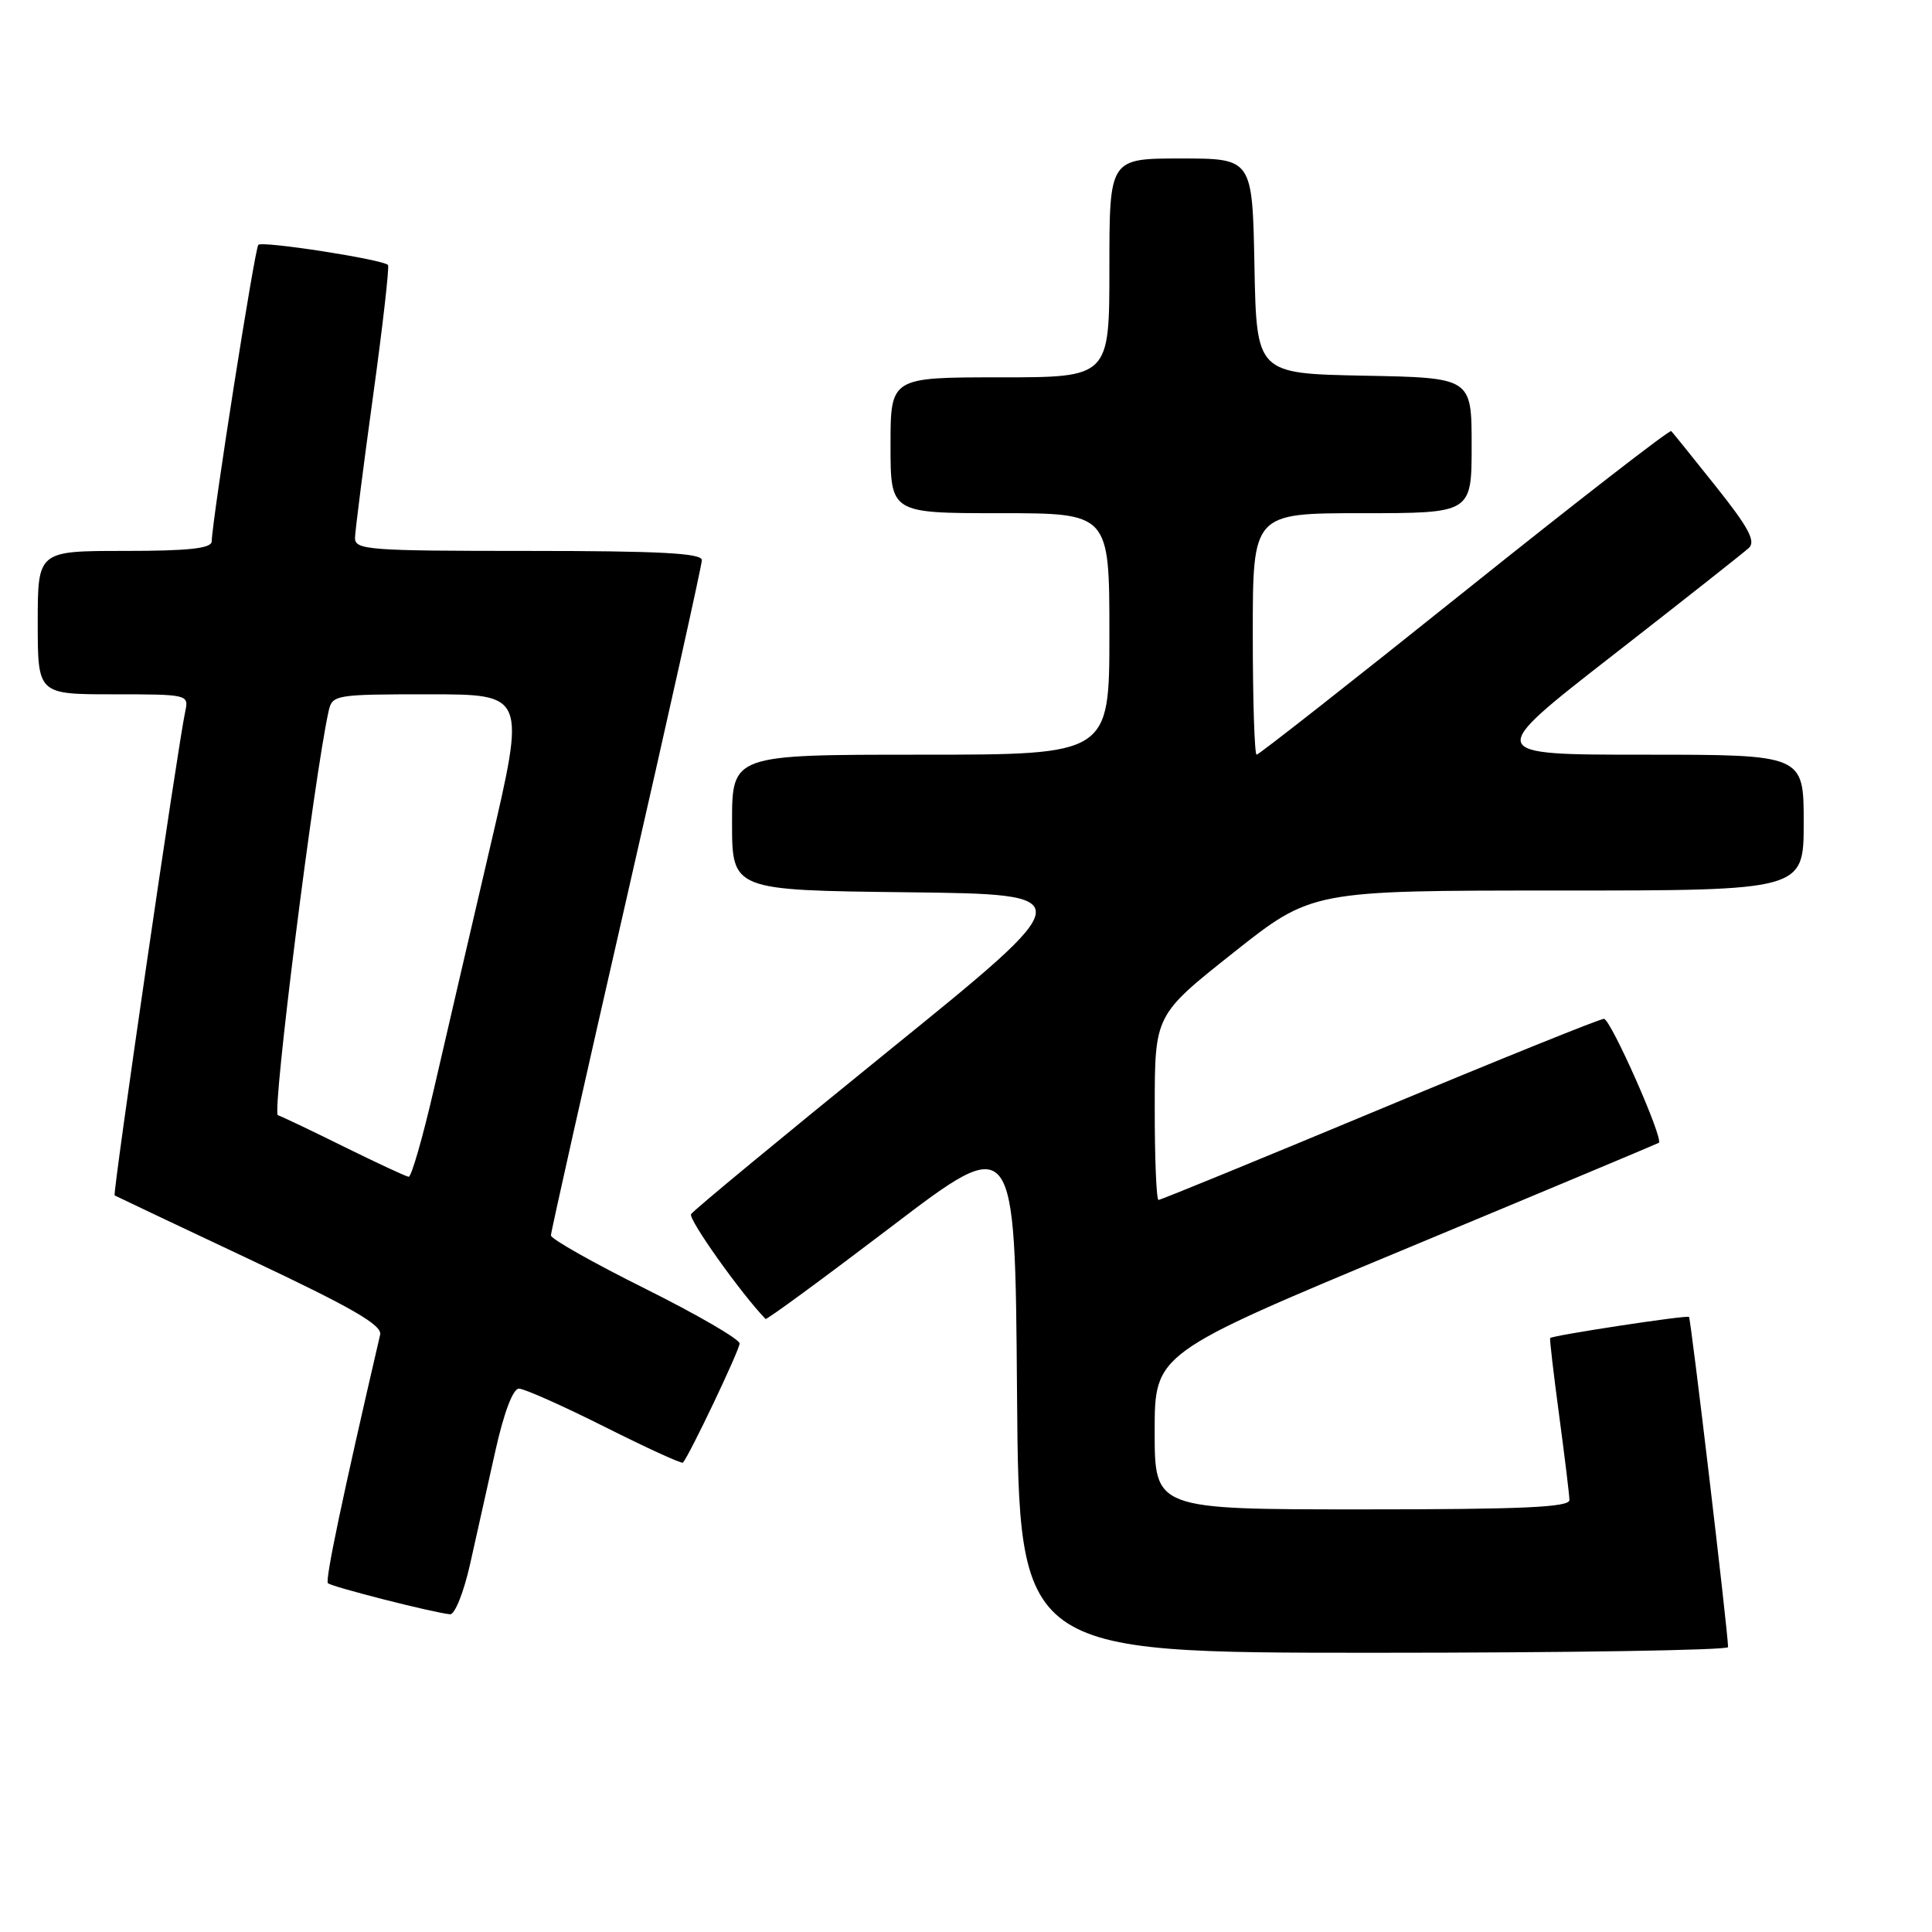 <?xml version="1.0" encoding="UTF-8" standalone="no"?>
<!DOCTYPE svg PUBLIC "-//W3C//DTD SVG 1.1//EN" "http://www.w3.org/Graphics/SVG/1.1/DTD/svg11.dtd" >
<svg xmlns="http://www.w3.org/2000/svg" xmlns:xlink="http://www.w3.org/1999/xlink" version="1.1" viewBox="0 0 256 256">
 <g >
 <path fill="currentColor"
d=" M 228.98 218.25 C 228.93 215.92 224.05 174.72 223.80 174.50 C 223.50 174.23 205.69 176.95 205.40 177.30 C 205.32 177.41 205.85 182.00 206.59 187.50 C 207.33 193.00 207.94 198.06 207.96 198.75 C 207.99 199.72 201.85 200.00 180.50 200.00 C 153.00 200.00 153.00 200.00 153.00 189.67 C 153.00 179.33 153.00 179.33 186.25 165.48 C 204.54 157.87 219.64 151.54 219.80 151.43 C 220.49 150.97 213.42 135.00 212.53 135.00 C 212.00 135.00 198.62 140.40 182.80 147.00 C 166.97 153.60 153.79 159.00 153.51 159.00 C 153.23 159.00 153.00 153.49 153.01 146.75 C 153.01 134.50 153.01 134.50 163.41 126.25 C 173.81 118.00 173.81 118.00 206.40 118.00 C 239.00 118.00 239.00 118.00 239.00 109.00 C 239.00 100.00 239.00 100.00 217.90 100.00 C 196.79 100.00 196.79 100.00 213.65 86.87 C 222.92 79.65 231.05 73.23 231.73 72.61 C 232.68 71.73 231.70 69.90 227.39 64.49 C 224.33 60.64 221.65 57.33 221.45 57.12 C 221.24 56.91 208.91 66.47 194.05 78.37 C 179.19 90.27 166.80 100.00 166.51 100.00 C 166.23 100.00 166.00 92.80 166.00 84.00 C 166.00 68.00 166.00 68.00 180.50 68.00 C 195.00 68.00 195.00 68.00 195.00 59.03 C 195.00 50.05 195.00 50.05 180.75 49.78 C 166.50 49.50 166.50 49.50 166.22 35.25 C 165.95 21.00 165.95 21.00 156.47 21.00 C 147.00 21.00 147.00 21.00 147.00 35.50 C 147.00 50.00 147.00 50.00 132.50 50.00 C 118.00 50.00 118.00 50.00 118.00 59.00 C 118.00 68.00 118.00 68.00 132.50 68.00 C 147.00 68.00 147.00 68.00 147.00 84.00 C 147.00 100.00 147.00 100.00 122.00 100.00 C 97.00 100.00 97.00 100.00 97.00 108.98 C 97.00 117.96 97.00 117.96 120.17 118.23 C 143.34 118.50 143.34 118.50 117.73 139.25 C 103.65 150.66 91.87 160.39 91.57 160.88 C 91.17 161.54 98.19 171.41 101.44 174.77 C 101.58 174.91 109.08 169.41 118.10 162.55 C 134.50 150.06 134.50 150.06 134.76 184.53 C 135.03 219.00 135.03 219.00 182.01 219.00 C 207.86 219.00 228.99 218.66 228.98 218.25 Z  M 62.29 207.25 C 63.12 203.54 64.63 196.79 65.64 192.25 C 66.77 187.18 67.97 184.00 68.76 184.00 C 69.46 184.00 74.58 186.28 80.12 189.06 C 85.67 191.85 90.33 193.98 90.49 193.81 C 91.36 192.83 98.00 178.88 98.00 178.02 C 98.00 177.45 92.37 174.19 85.50 170.76 C 78.62 167.34 73.00 164.16 73.00 163.70 C 73.00 163.23 77.50 143.19 83.00 119.15 C 88.50 95.11 93.00 74.89 93.00 74.22 C 93.00 73.30 87.43 73.00 70.00 73.00 C 48.75 73.00 47.00 72.87 47.04 71.25 C 47.07 70.29 48.14 61.85 49.43 52.50 C 50.72 43.15 51.61 35.32 51.41 35.11 C 50.74 34.38 34.77 31.90 34.23 32.44 C 33.76 32.91 28.17 68.46 28.05 71.75 C 28.01 72.67 25.01 73.00 16.50 73.00 C 5.00 73.00 5.00 73.00 5.00 82.50 C 5.00 92.00 5.00 92.00 15.02 92.00 C 24.89 92.00 25.03 92.03 24.55 94.25 C 23.57 98.74 14.90 158.23 15.19 158.40 C 15.36 158.50 23.43 162.33 33.13 166.90 C 46.68 173.29 50.67 175.59 50.37 176.86 C 45.39 198.30 43.06 209.39 43.45 209.78 C 43.93 210.26 57.44 213.70 59.64 213.90 C 60.27 213.95 61.46 210.96 62.29 207.25 Z  M 45.65 151.98 C 41.33 149.84 37.36 147.95 36.82 147.77 C 36.01 147.50 41.60 103.01 43.54 94.25 C 44.02 92.06 44.38 92.00 56.85 92.00 C 69.67 92.00 69.67 92.00 64.94 112.25 C 62.34 123.39 59.00 137.79 57.51 144.25 C 56.02 150.71 54.51 155.97 54.15 155.93 C 53.79 155.89 49.97 154.11 45.65 151.98 Z "/>
</g>
</svg>
